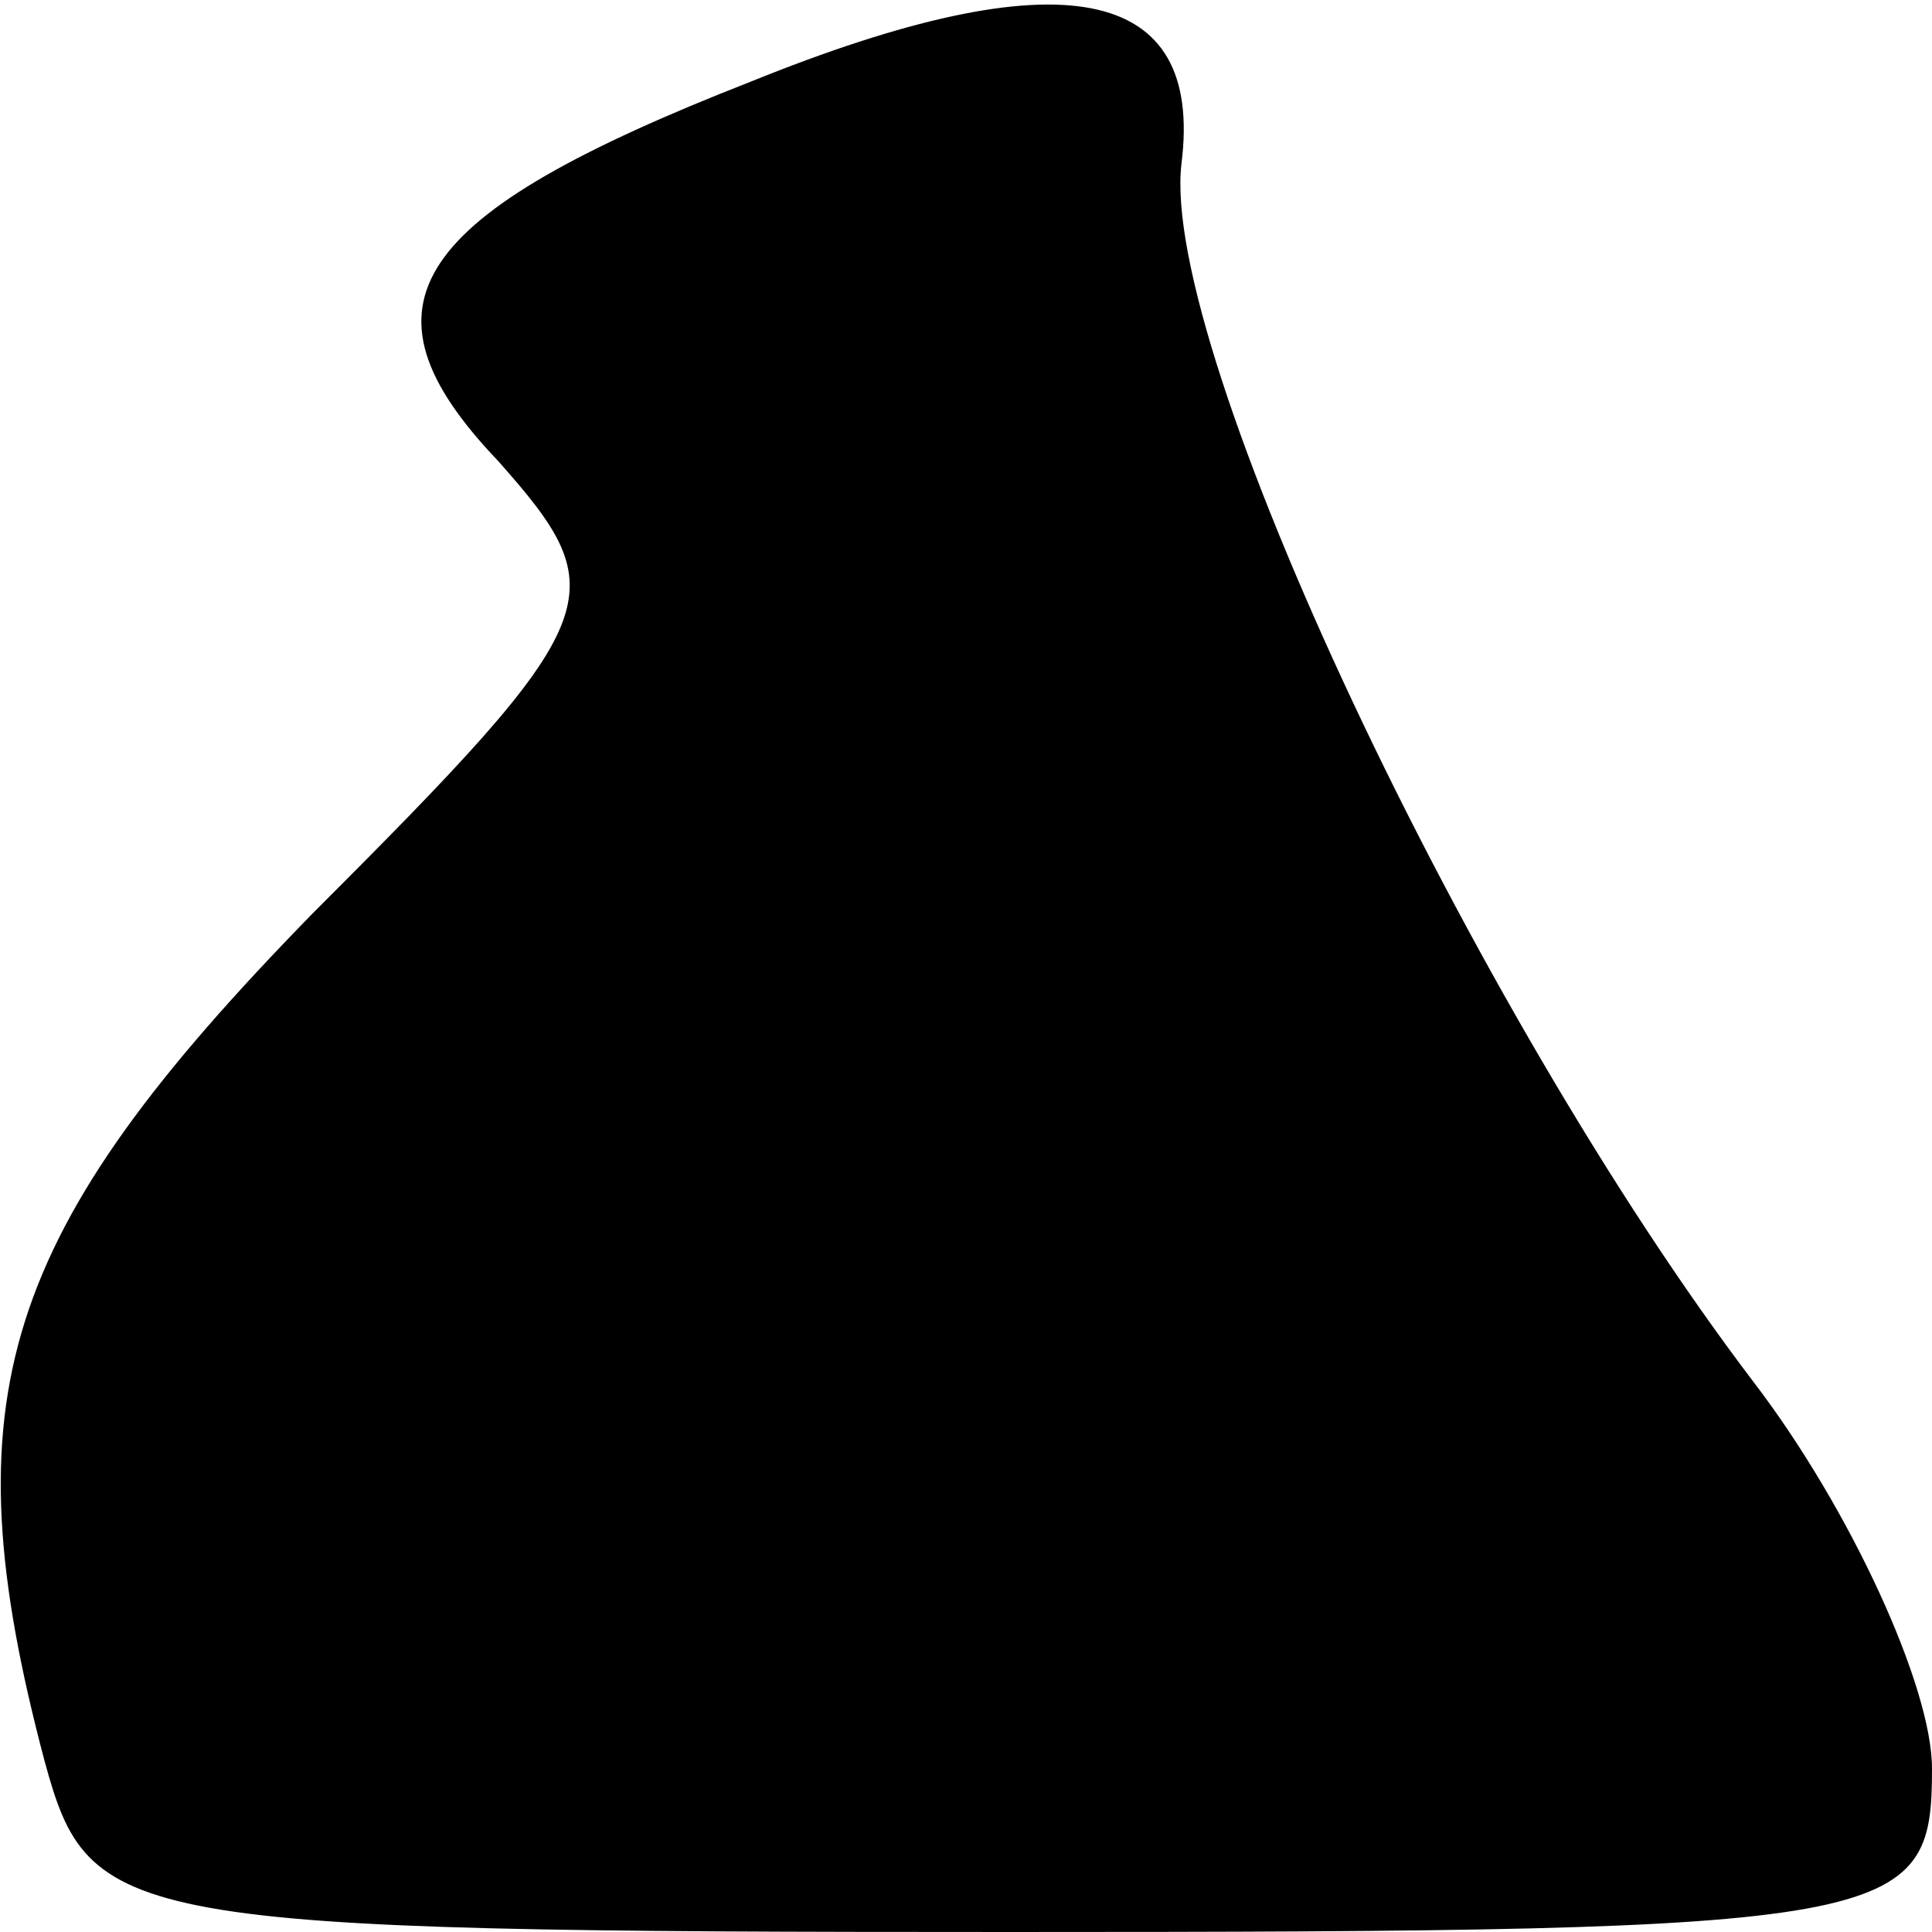 <?xml version="1.0" standalone="no"?>
<!DOCTYPE svg PUBLIC "-//W3C//DTD SVG 20010904//EN"
 "http://www.w3.org/TR/2001/REC-SVG-20010904/DTD/svg10.dtd">
<svg version="1.0" xmlns="http://www.w3.org/2000/svg"
 width="26pt" height="26pt" viewBox="0 0 26 26"
 preserveAspectRatio="xMidYMid meet">
<g transform="translate(0,26) scale(0.1,-0.1)"
fill="#000000" stroke="none">
<path fill="#000000" stroke="none" d="M101 249 c-46 -18 -54 -30 -34 -51 16
-18 15 -21 -25 -61 -42 -43 -49 -65 -36 -114 6 -22 10 -23 130 -23 120 0 124
1 124 22 0 11 -11 35 -24 52 -38 50 -80 139 -77 164 3 24 -16 28 -58 11z"/>
</g>
</svg>
